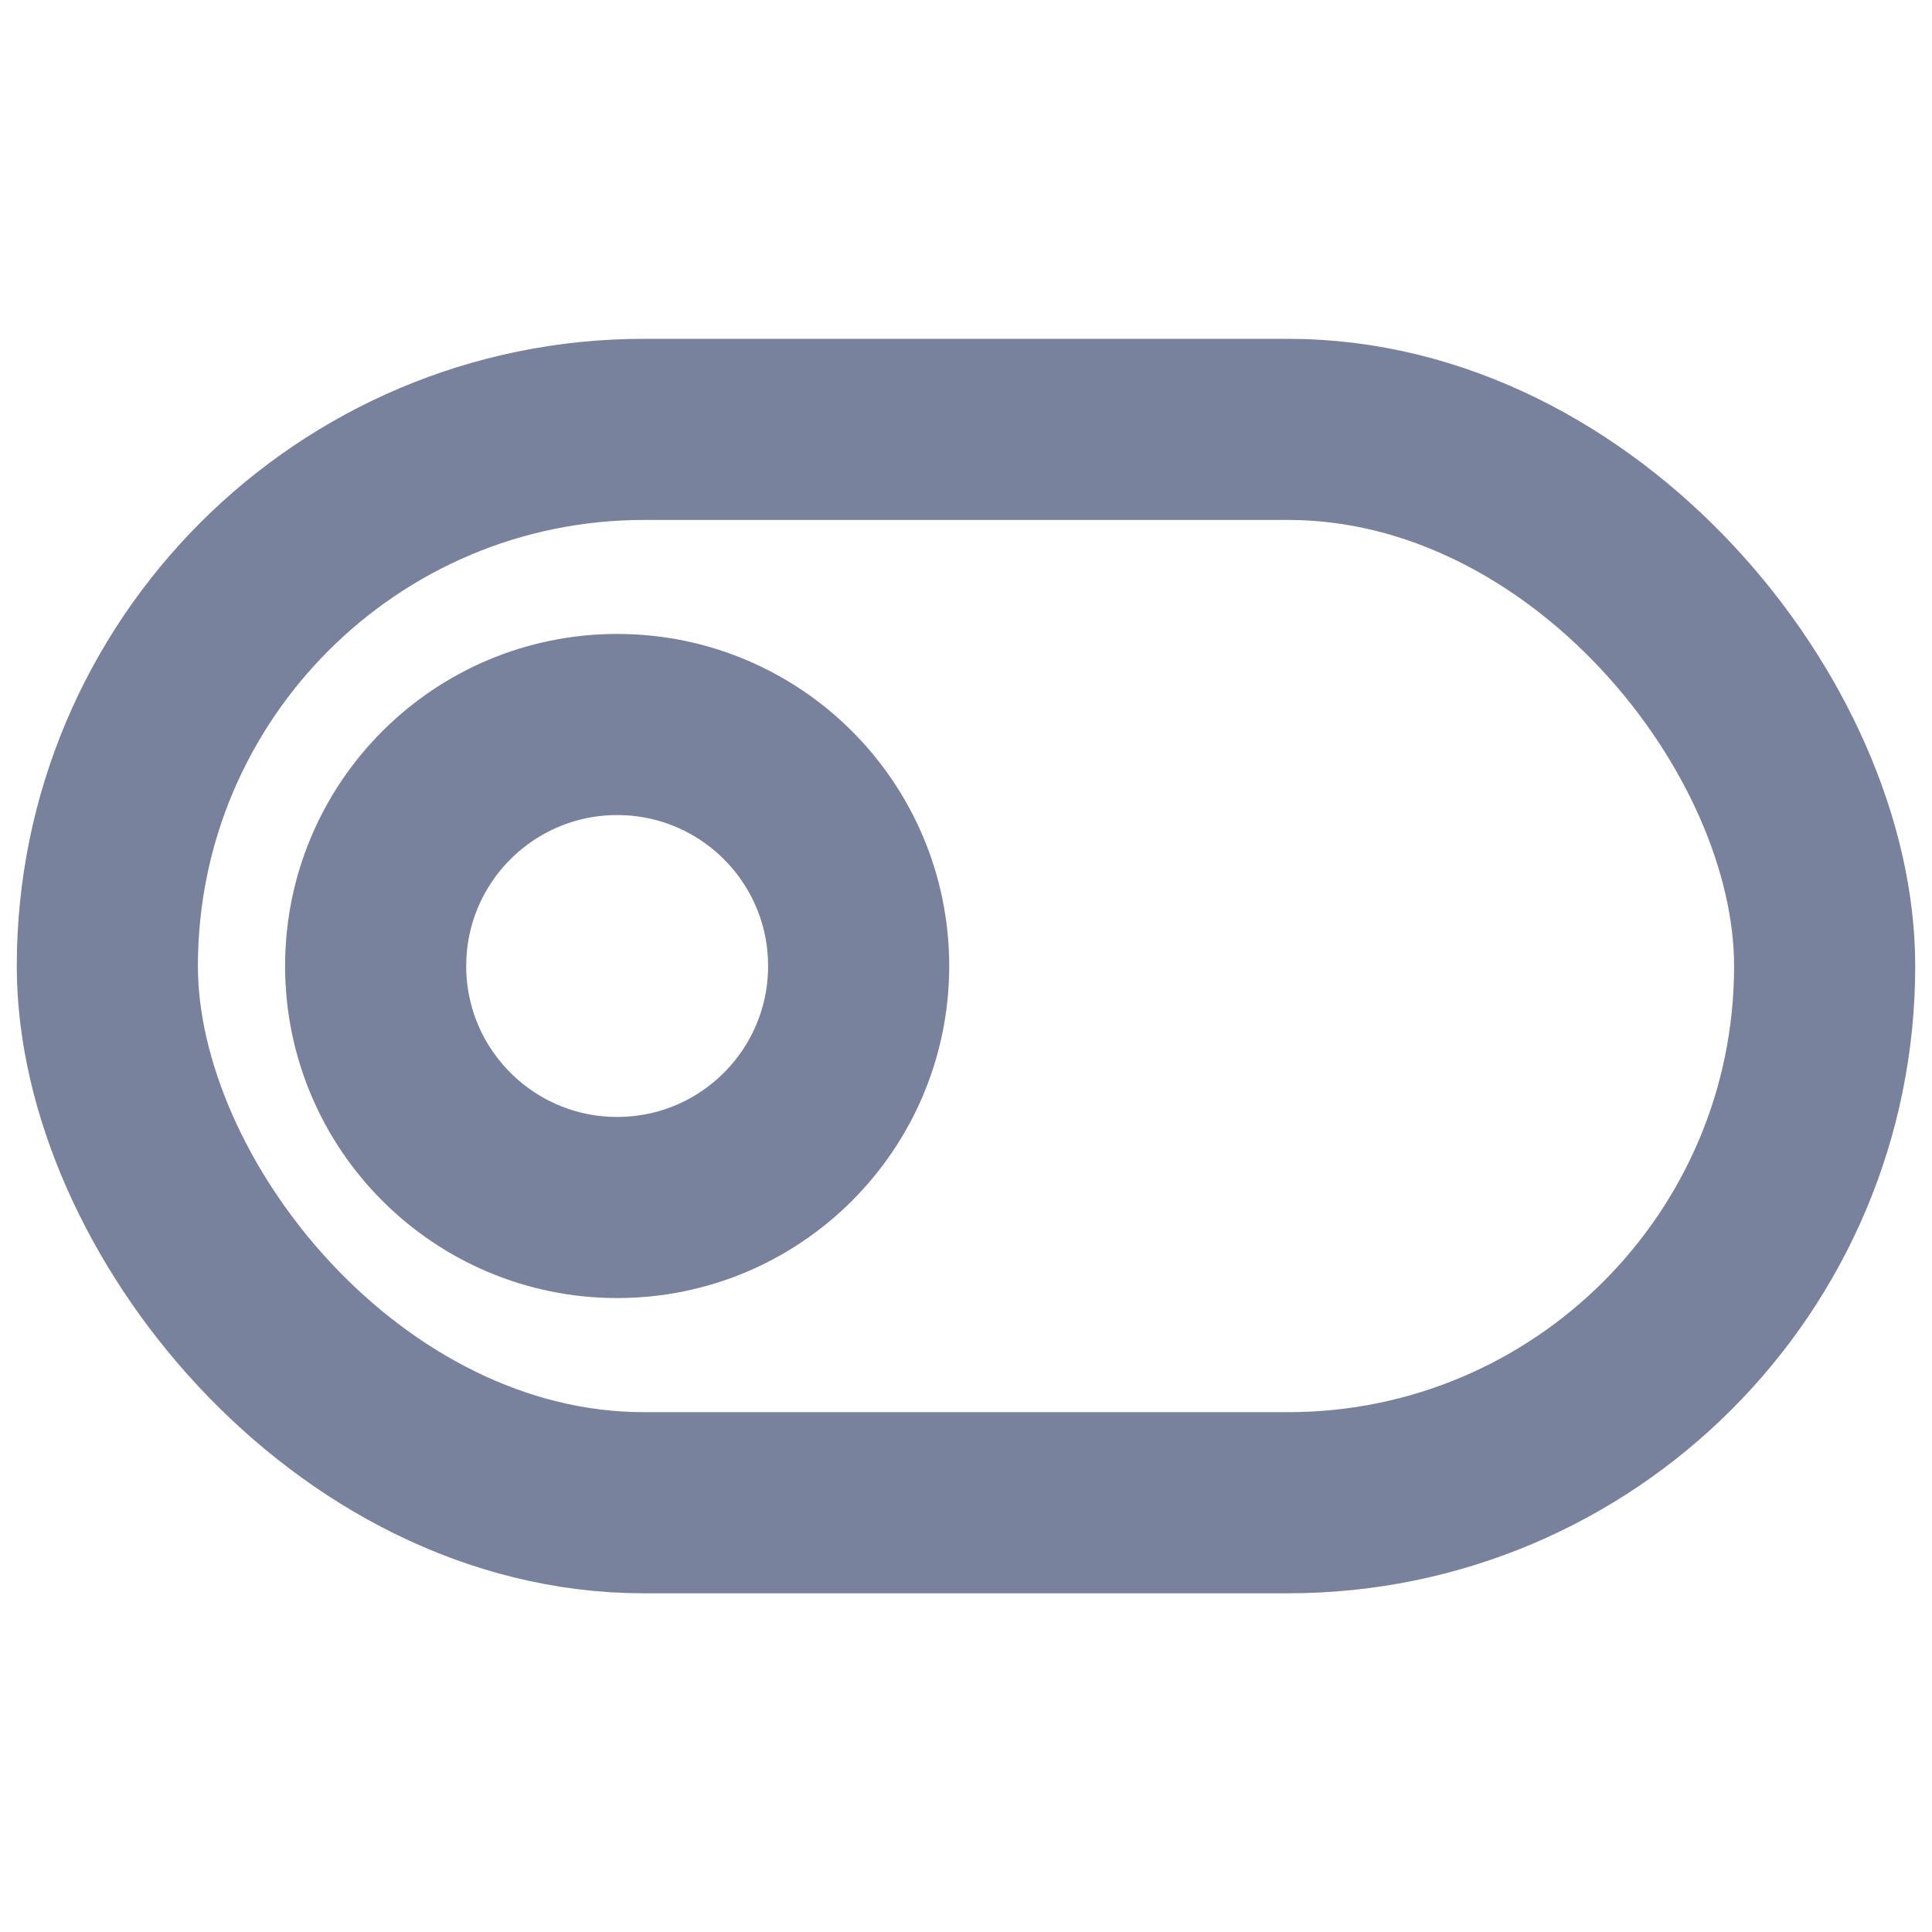 <svg width="16" height="16" viewBox="0 0 16 16" fill="none" xmlns="http://www.w3.org/2000/svg">
<path d="M5.111 10C6.216 10 7.111 9.105 7.111 8C7.111 6.895 6.216 6 5.111 6C4.007 6 3.111 6.895 3.111 8C3.111 9.105 4.007 10 5.111 10Z" stroke="#78829D" stroke-width="1.5" stroke-linecap="round" stroke-linejoin="round"/>
<rect x="0.889" y="3.556" width="14.222" height="8.889" rx="4.444" stroke="#78829D" stroke-width="1.5"/>
</svg>
